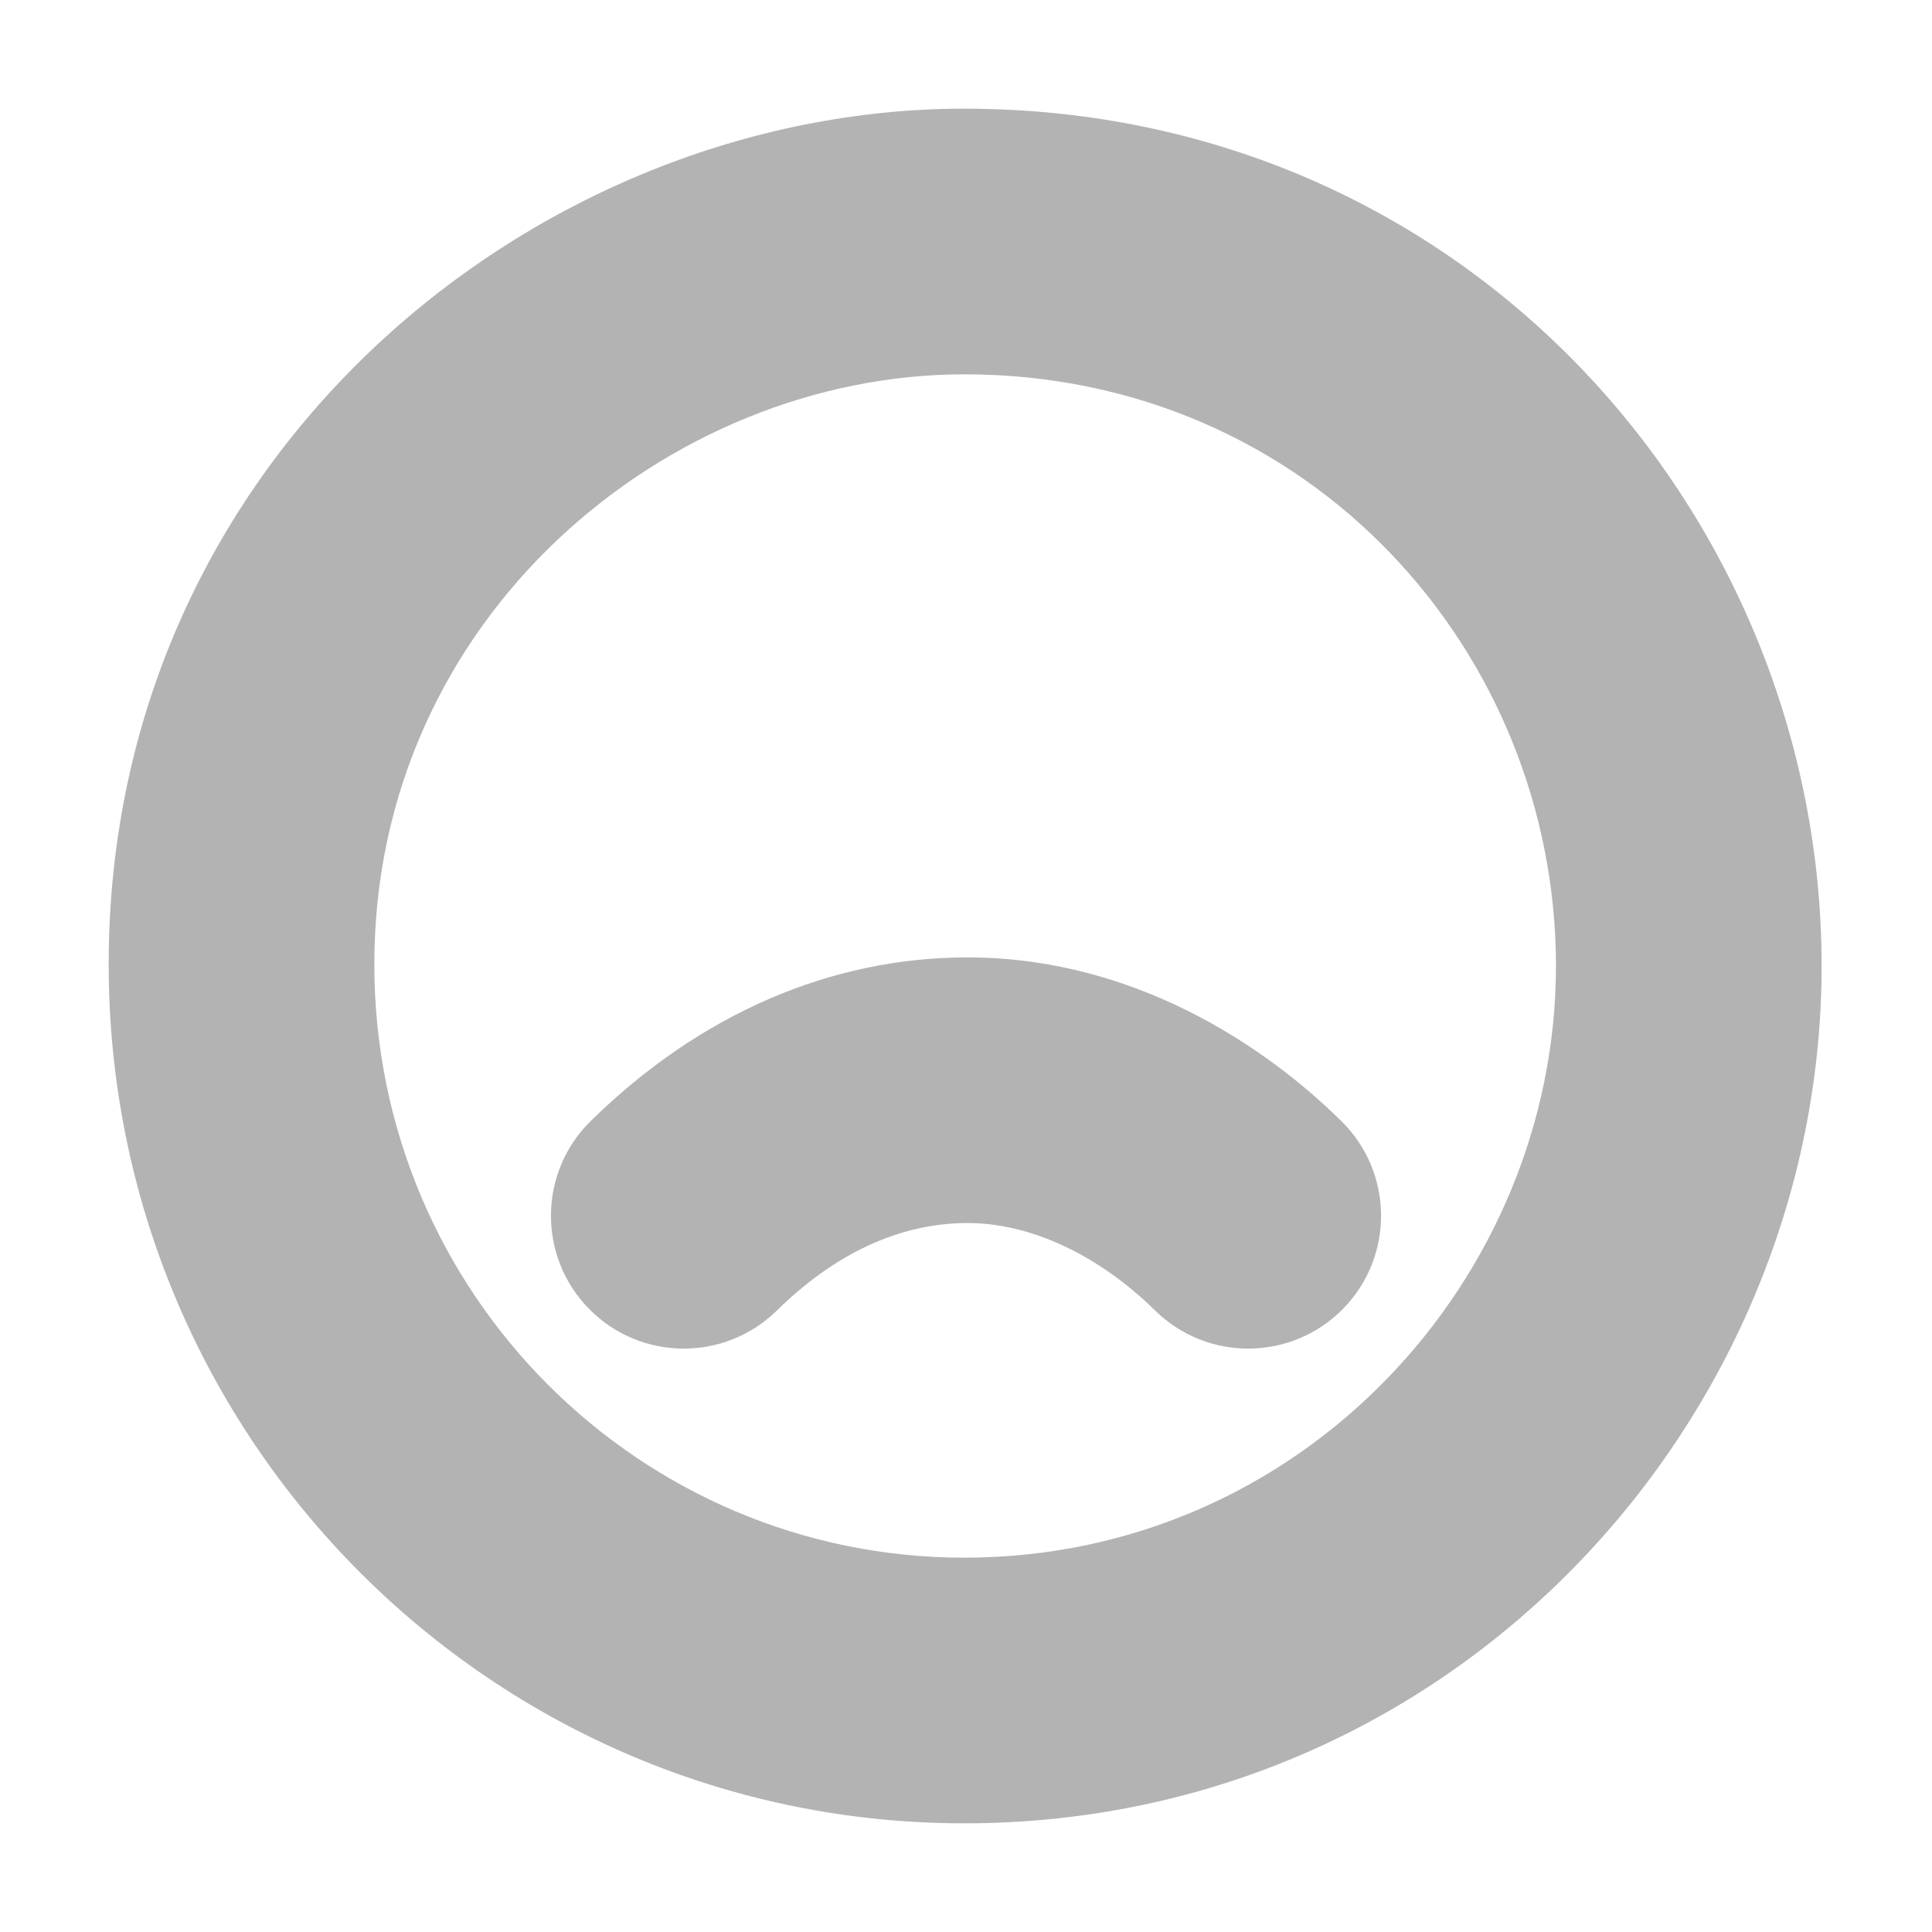 <svg width="100" height="100" viewBox="0 0 100 100" fill="none" xmlns="http://www.w3.org/2000/svg">
    <path
        d="M40.205 67.838C37.494 70.496 33.141 70.453 30.483 67.742C27.825 65.03 27.868 60.678 30.579 58.019C36.263 52.447 43.038 49.554 50.089 49.554C57.763 49.554 64.572 53.258 69.425 58.023C72.134 60.683 72.174 65.036 69.514 67.745C66.854 70.454 62.501 70.494 59.791 67.834C56.806 64.903 53.282 63.304 50.089 63.304C47.021 63.304 43.606 64.503 40.205 67.838Z"
        fill="black" fill-opacity="0.3" />
    <path fill-rule="evenodd" clip-rule="evenodd"
        d="M49.911 5.625C27.829 5.625 5.625 23.527 5.625 49.911C5.625 74.54 25.527 94.375 49.911 94.375C75.375 94.375 94.286 73.368 94.286 50C94.286 26.692 75.913 5.625 49.911 5.625ZM19.375 49.911C19.375 31.936 34.582 19.375 49.911 19.375C67.804 19.375 80.536 33.76 80.536 50C80.536 66.181 67.381 80.625 49.911 80.625C33.142 80.625 19.375 66.968 19.375 49.911Z"
        fill="black" fill-opacity="0.3" />
</svg>